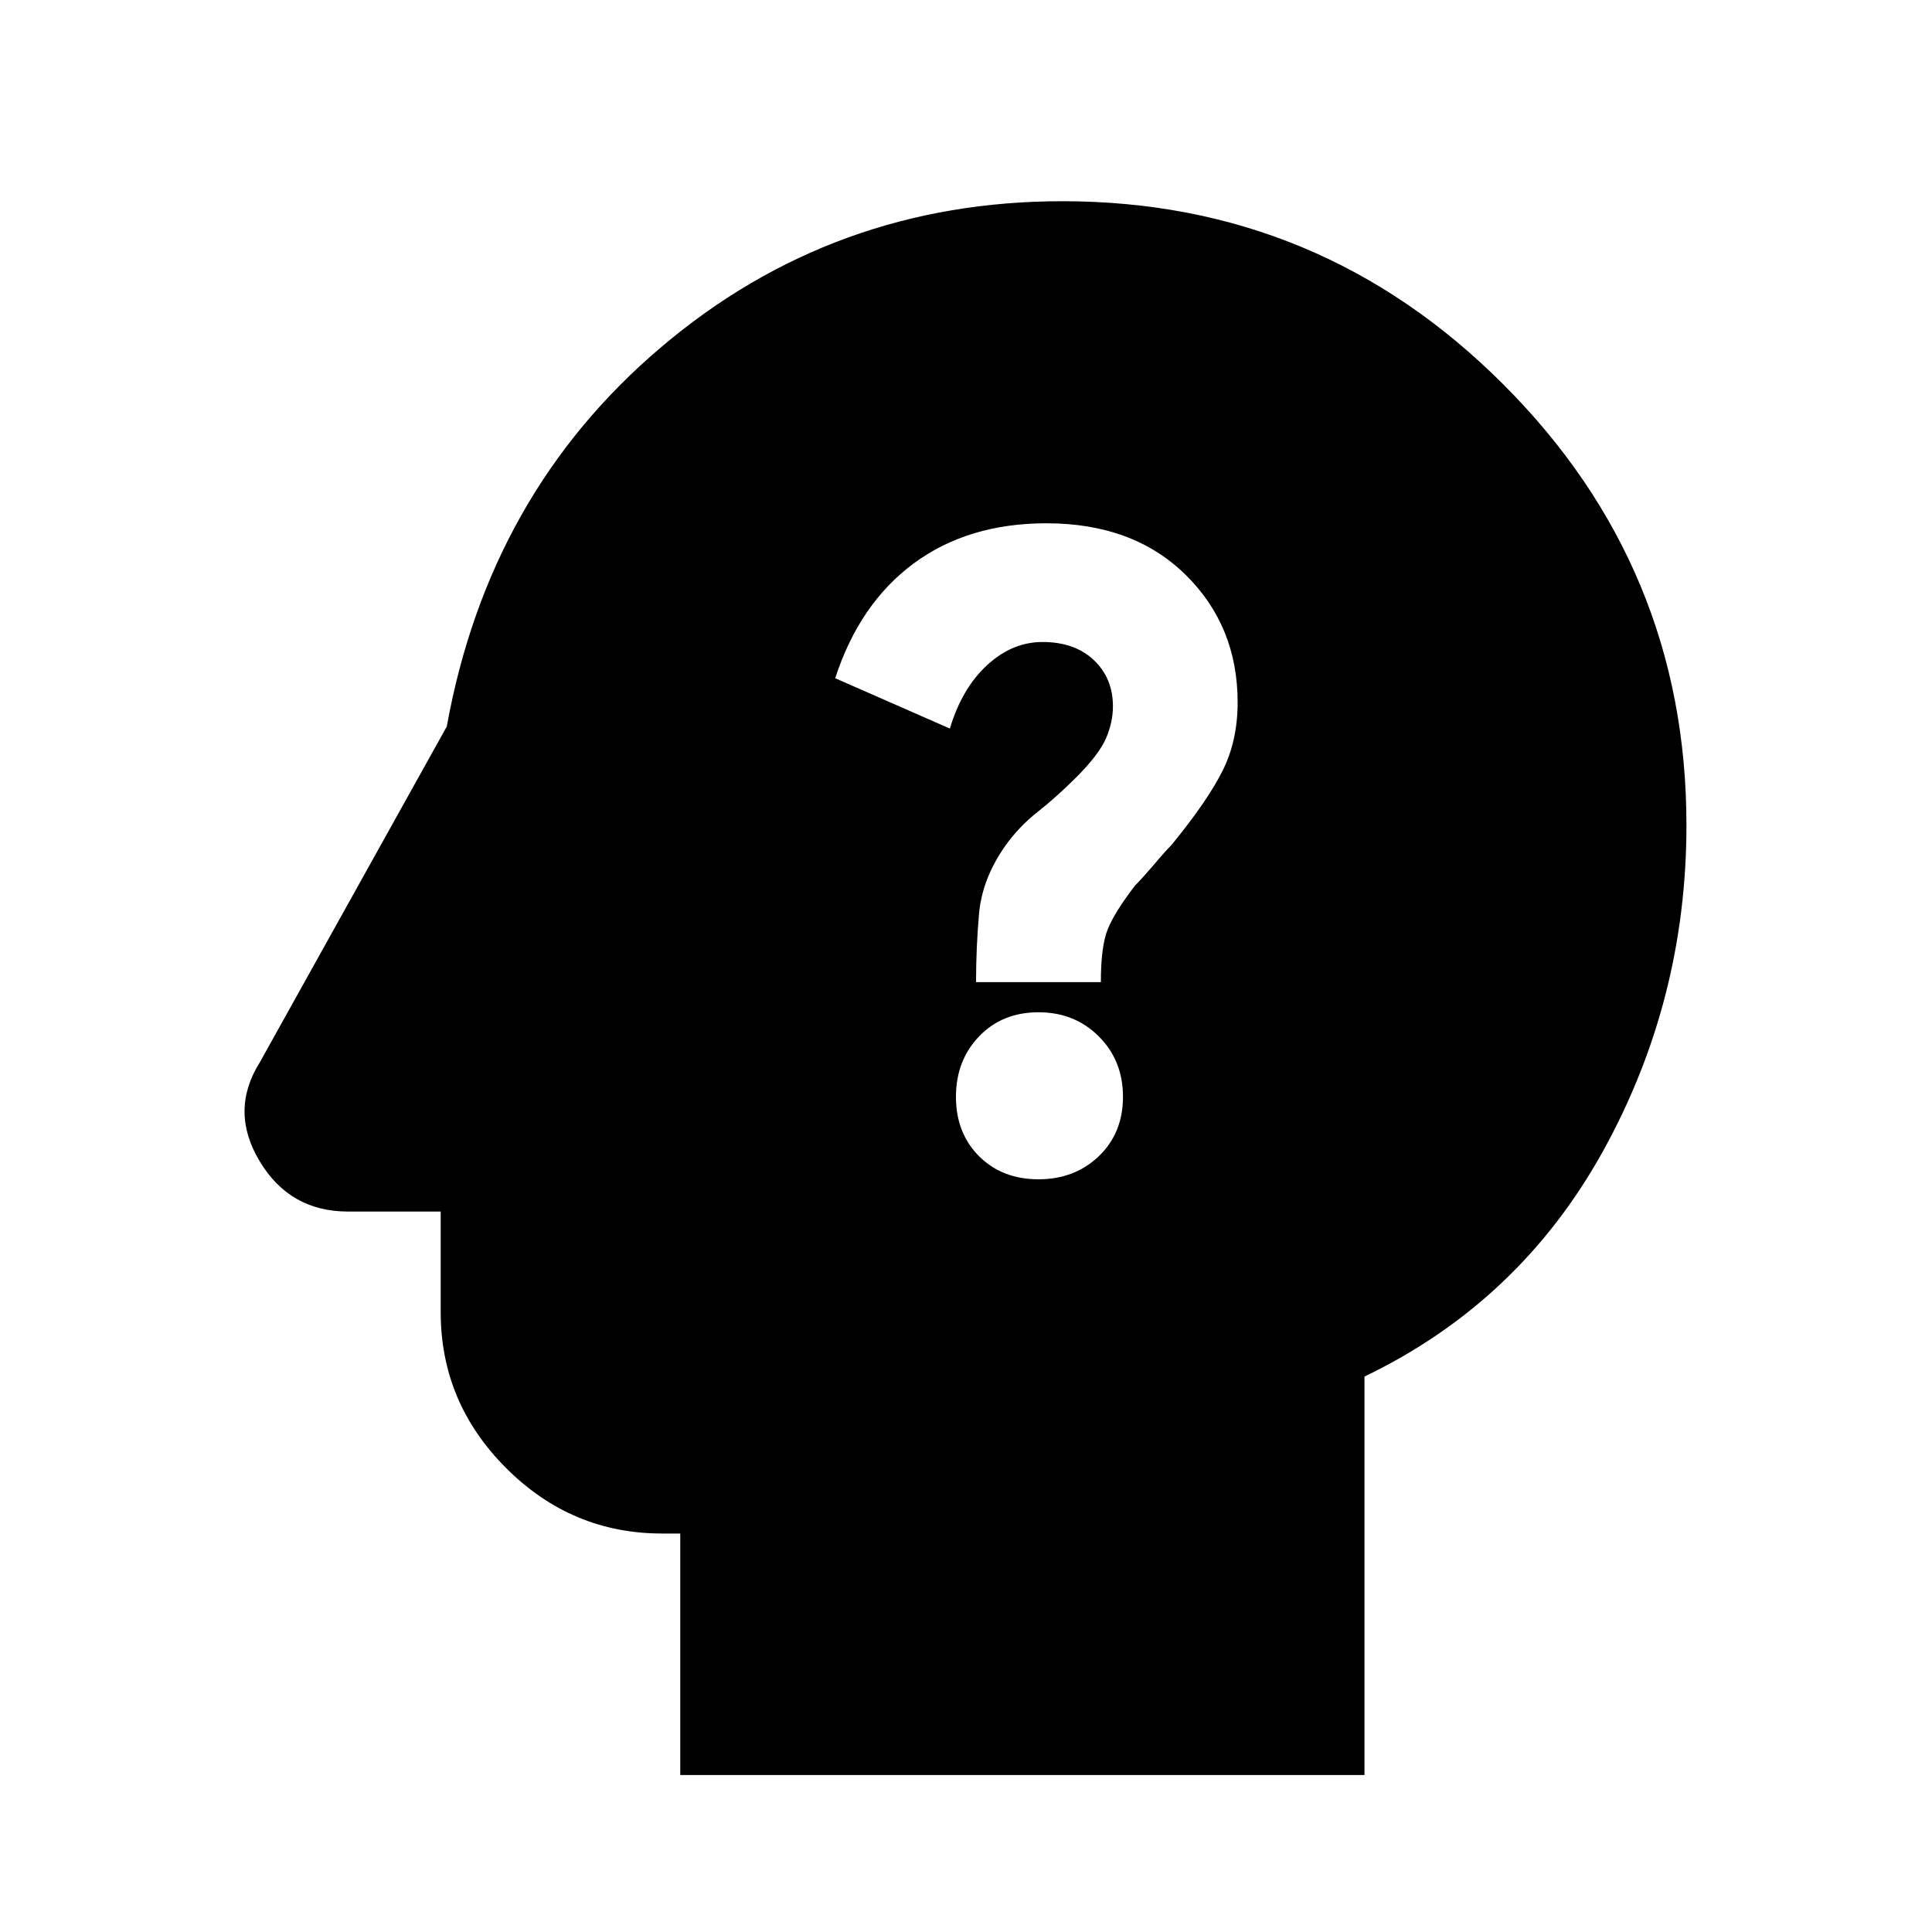 <svg xmlns="http://www.w3.org/2000/svg" height="20" width="20"><path d="M10.75 12.208q.375 0 .625-.239.25-.24.25-.615t-.25-.625q-.25-.25-.625-.25t-.615.25q-.239.25-.239.625t.239.615q.24.239.615.239Zm-.646-2.041h1.292q0-.375.073-.552.073-.177.281-.448.083-.084.198-.219.114-.136.177-.198.375-.458.531-.771.156-.312.156-.708 0-.792-.541-1.323-.542-.531-1.438-.531-.812 0-1.375.416-.562.417-.812 1.188l1.187.521q.125-.417.386-.657.26-.239.573-.239.333 0 .531.187.198.188.198.479 0 .167-.073.334-.073.166-.302.396-.208.208-.406.364-.198.156-.344.365-.229.333-.261.687-.031.354-.031.709Zm-3.062 8.208v-2.5h-.188q-.937 0-1.614-.677-.678-.677-.678-1.615v-1.041h-.958q-.604 0-.916-.521-.313-.521 0-1.021l1.937-3.479q.437-2.417 2.219-3.927Q8.625 2.083 11 2.083q2.667 0 4.562 1.896 1.896 1.896 1.896 4.563 0 1.812-.864 3.375-.865 1.562-2.469 2.333v4.125Z"/></svg>